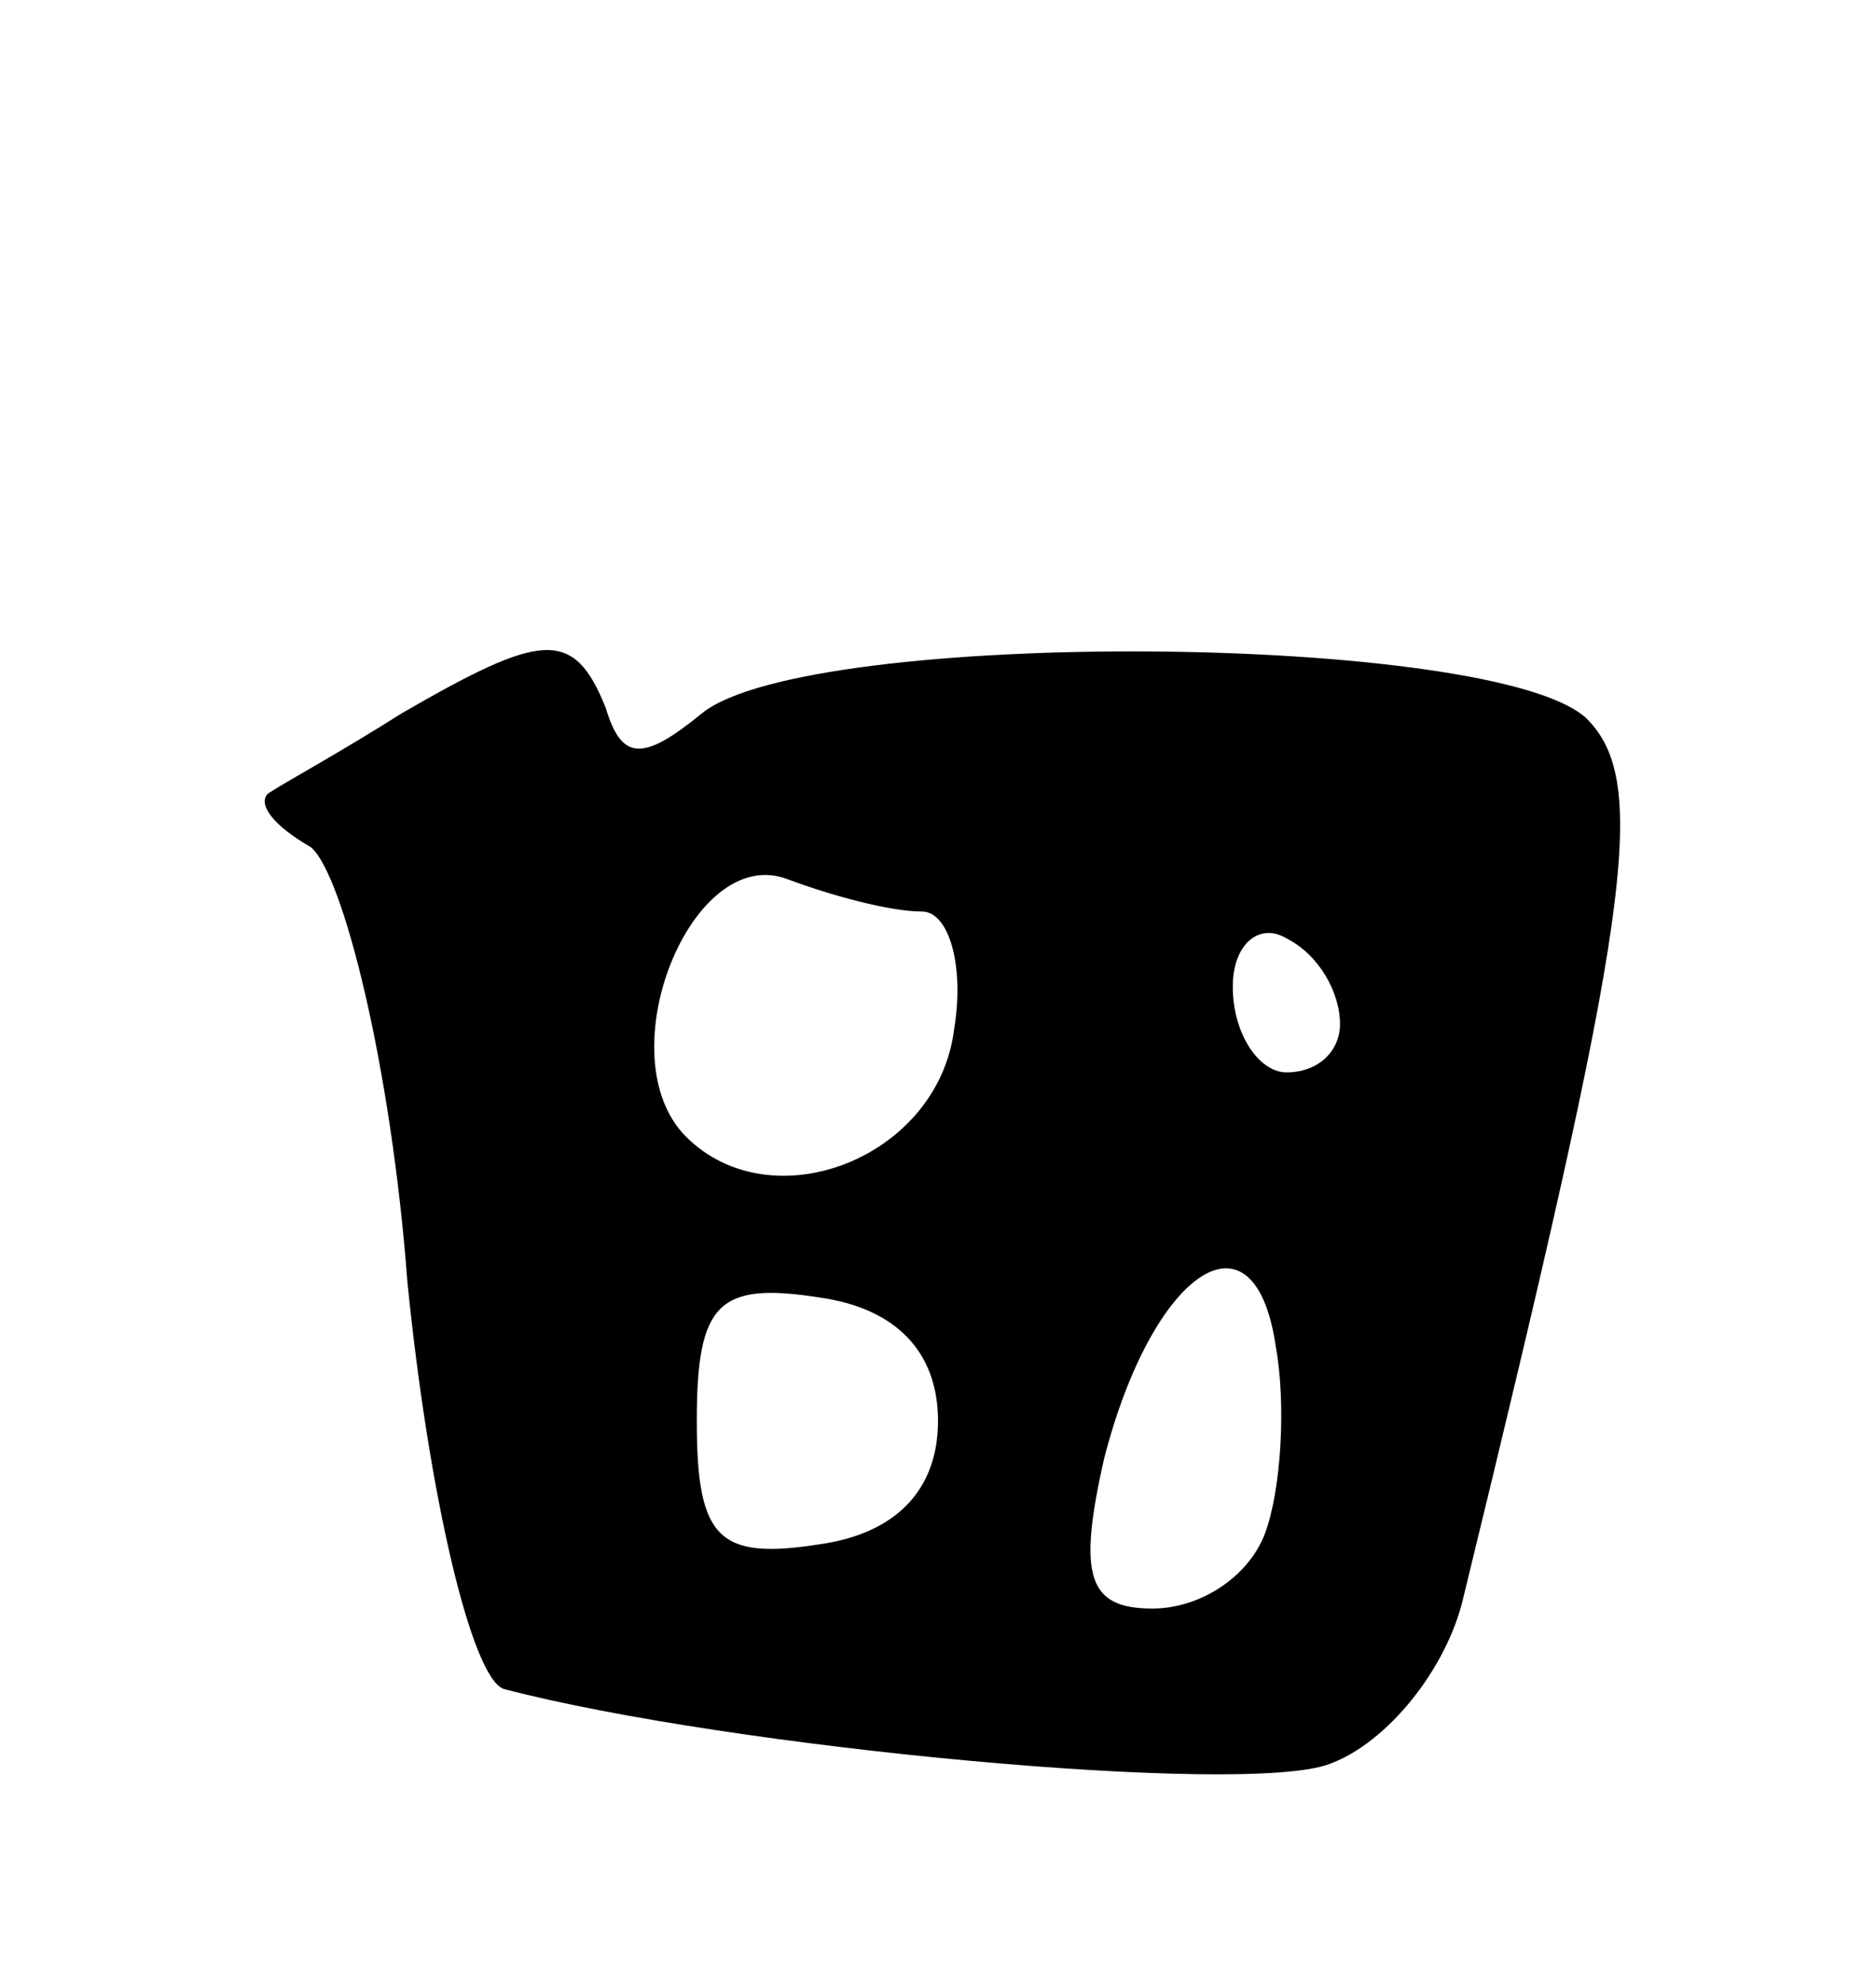 <svg version="1.0" xmlns="http://www.w3.org/2000/svg"
 width="35pt" height="37pt" viewBox="0 0 35 37"
 preserveAspectRatio="xMidYMid meet">
<g transform="translate(0,37) scale(0.1,-0.1)"
fill="#000000" stroke="none">
<path d="M75 237 c-11 -7 -22 -13 -25 -15 -2 -2 1 -6 8 -10 6 -5 15 -41 18
-81 4 -40 12 -74 18 -76 42 -11 138 -20 154 -14 11 4 22 18 25 31 31 127 35
152 23 164 -17 16 -145 17 -165 1 -11 -9 -15 -9 -18 1 -6 15 -12 14 -38 -1z
m97 -37 c5 0 8 -10 6 -22 -3 -24 -34 -36 -50 -20 -15 15 1 55 19 48 8 -3 19
-6 25 -6z m78 -21 c0 -5 -4 -9 -10 -9 -5 0 -10 7 -10 16 0 8 5 12 10 9 6 -3
10 -10 10 -16z m-14 -95 c-3 -8 -12 -14 -21 -14 -12 0 -14 6 -9 28 9 35 28 48
32 21 2 -11 1 -27 -2 -35z m-61 21 c0 -13 -8 -21 -22 -23 -19 -3 -23 1 -23 23
0 22 4 26 23 23 14 -2 22 -10 22 -23z"/>
</g>
</svg>
